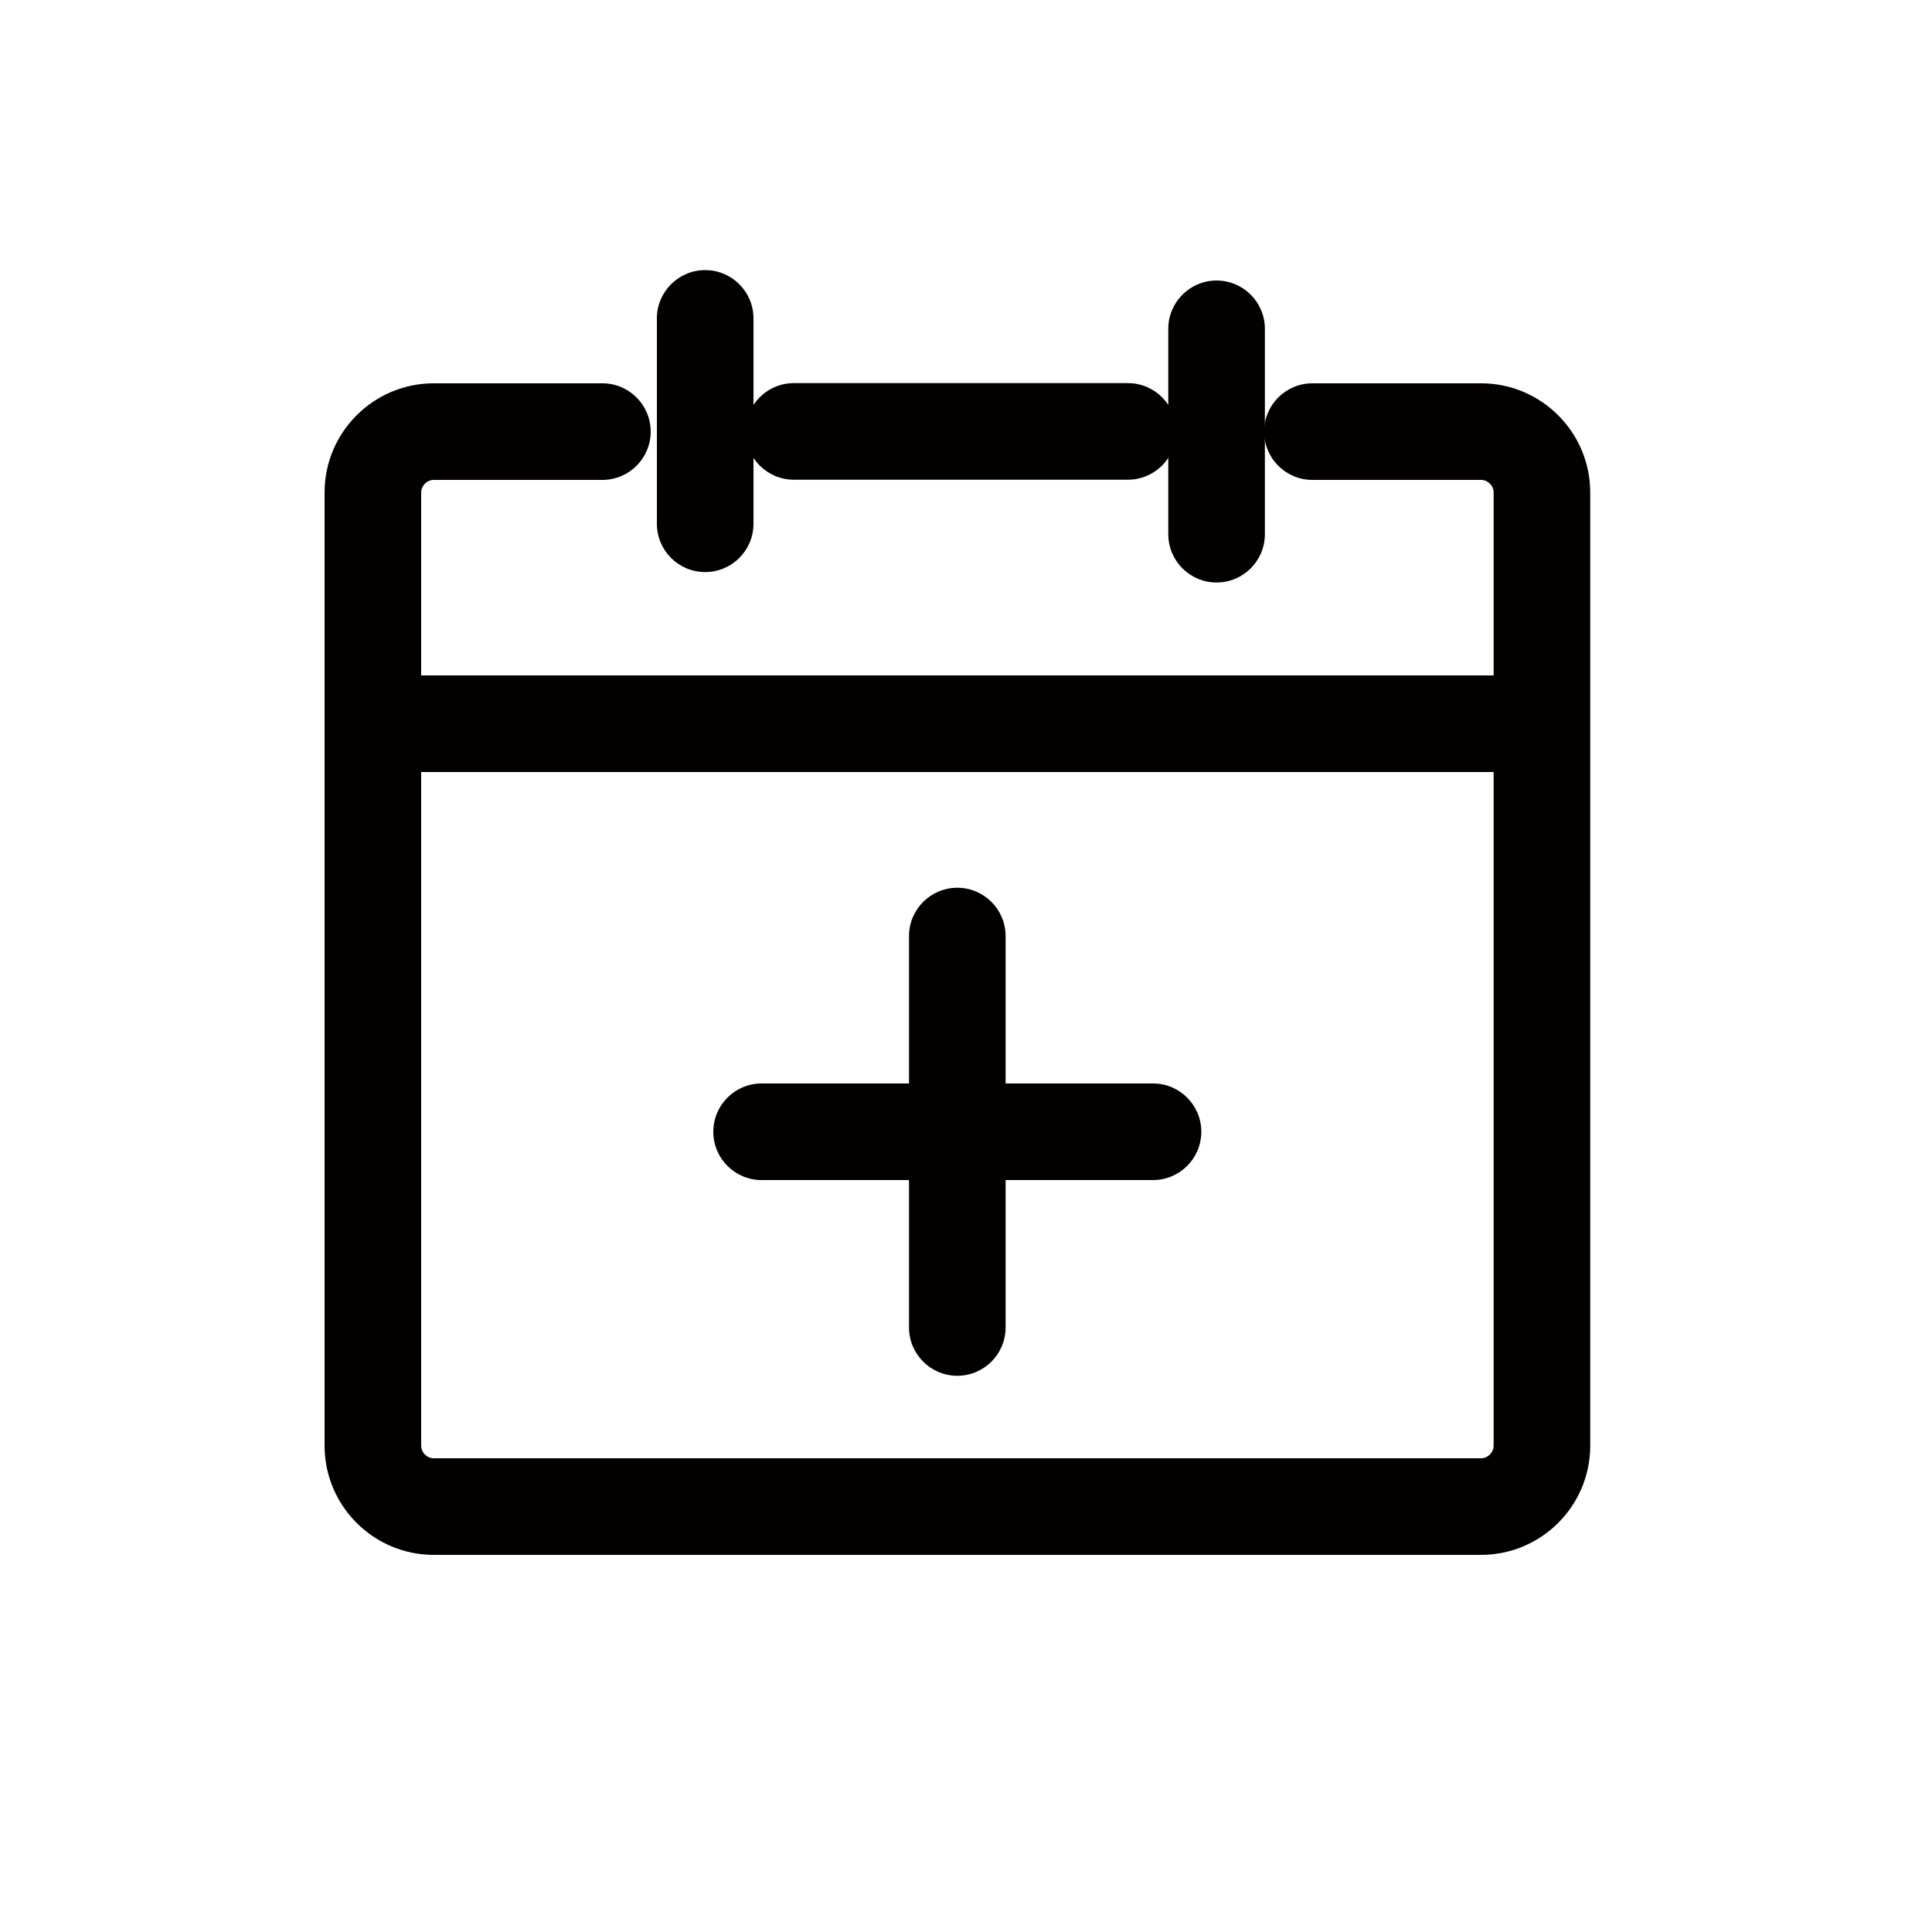<?xml version="1.0" encoding="utf-8"?>
<!-- Generator: Adobe Illustrator 18.0.0, SVG Export Plug-In . SVG Version: 6.00 Build 0)  -->
<!DOCTYPE svg PUBLIC "-//W3C//DTD SVG 1.1//EN" "http://www.w3.org/Graphics/SVG/1.1/DTD/svg11.dtd">
<svg version="1.1" id="图层_1" xmlns="http://www.w3.org/2000/svg" xmlns:xlink="http://www.w3.org/1999/xlink" x="0px" y="0px"
	 viewBox="0 0 1000 1000" style="enable-background:new 0 0 1000 1000;" xml:space="preserve">
<style type="text/css">
	.st0{fill:#020000;}
	.st1{fill-rule:evenodd;clip-rule:evenodd;}
	.st2{fill:#020202;}
	.st3{fill:#5A9BFD;stroke:#5A9BFD;stroke-width:40;stroke-linecap:round;stroke-miterlimit:10;}
	.st4{fill:none;stroke:#FFFFFF;stroke-width:40;stroke-linecap:round;stroke-miterlimit:10;}
	.st5{fill:none;stroke:#020000;stroke-width:50;stroke-linecap:round;stroke-miterlimit:10;}
	.st6{fill:none;}
	.st7{fill:none;stroke:#000000;stroke-width:50;stroke-linecap:round;stroke-linejoin:round;stroke-miterlimit:10;}
</style>
<g>
	<path class="st0" d="M766.6,804.8H224.5c-31.2,0-56.5-25.4-56.5-56.5V254.9c0-31.2,25.4-56.5,56.5-56.5h87.3c13.8,0,25,11.2,25,25
		s-11.2,25-25,25h-87.3c-3.5,0-6.5,3-6.5,6.5v493.4c0,3.5,3,6.5,6.5,6.5h542.1c3.5,0,6.5-3,6.5-6.5V254.9c0-3.5-3-6.5-6.5-6.5h-87.3
		c-13.8,0-25-11.2-25-25s11.2-25,25-25h87.3c31.2,0,56.5,25.4,56.5,56.5v493.4C823.1,779.5,797.7,804.8,766.6,804.8z"/>
</g>
<g>
	<path class="st0" d="M583.8,248.3H410.9c-13.8,0-25-11.2-25-25s11.2-25,25-25h172.9c13.8,0,25,11.2,25,25S597.6,248.3,583.8,248.3z
		"/>
</g>
<g>
	<path class="st0" d="M786.4,399.6H199.3c-13.8,0-25-11.2-25-25s11.2-25,25-25h587.1c13.8,0,25,11.2,25,25S800.2,399.6,786.4,399.6z
		"/>
</g>
<g>
	<path class="st0" d="M365,296.1c-13.8,0-25-11.2-25-25V164.8c0-13.8,11.2-25,25-25s25,11.2,25,25v106.3
		C390,284.9,378.8,296.1,365,296.1z"/>
</g>
<g>
	<path class="st0" d="M629.7,301.5c-13.8,0-25-11.2-25-25V170.2c0-13.8,11.2-25,25-25s25,11.2,25,25v106.3
		C654.7,290.3,643.5,301.5,629.7,301.5z"/>
</g>
<g>
	<path class="st0" d="M495.5,712.1c-13.8,0-25-11.2-25-25V484.5c0-13.8,11.2-25,25-25s25,11.2,25,25v202.6
		C520.5,700.9,509.3,712.1,495.5,712.1z"/>
</g>
<g>
	<path class="st0" d="M596.8,610.8H394.2c-13.8,0-25-11.2-25-25s11.2-25,25-25h202.6c13.8,0,25,11.2,25,25S610.6,610.8,596.8,610.8z
		"/>
</g>
</svg>
